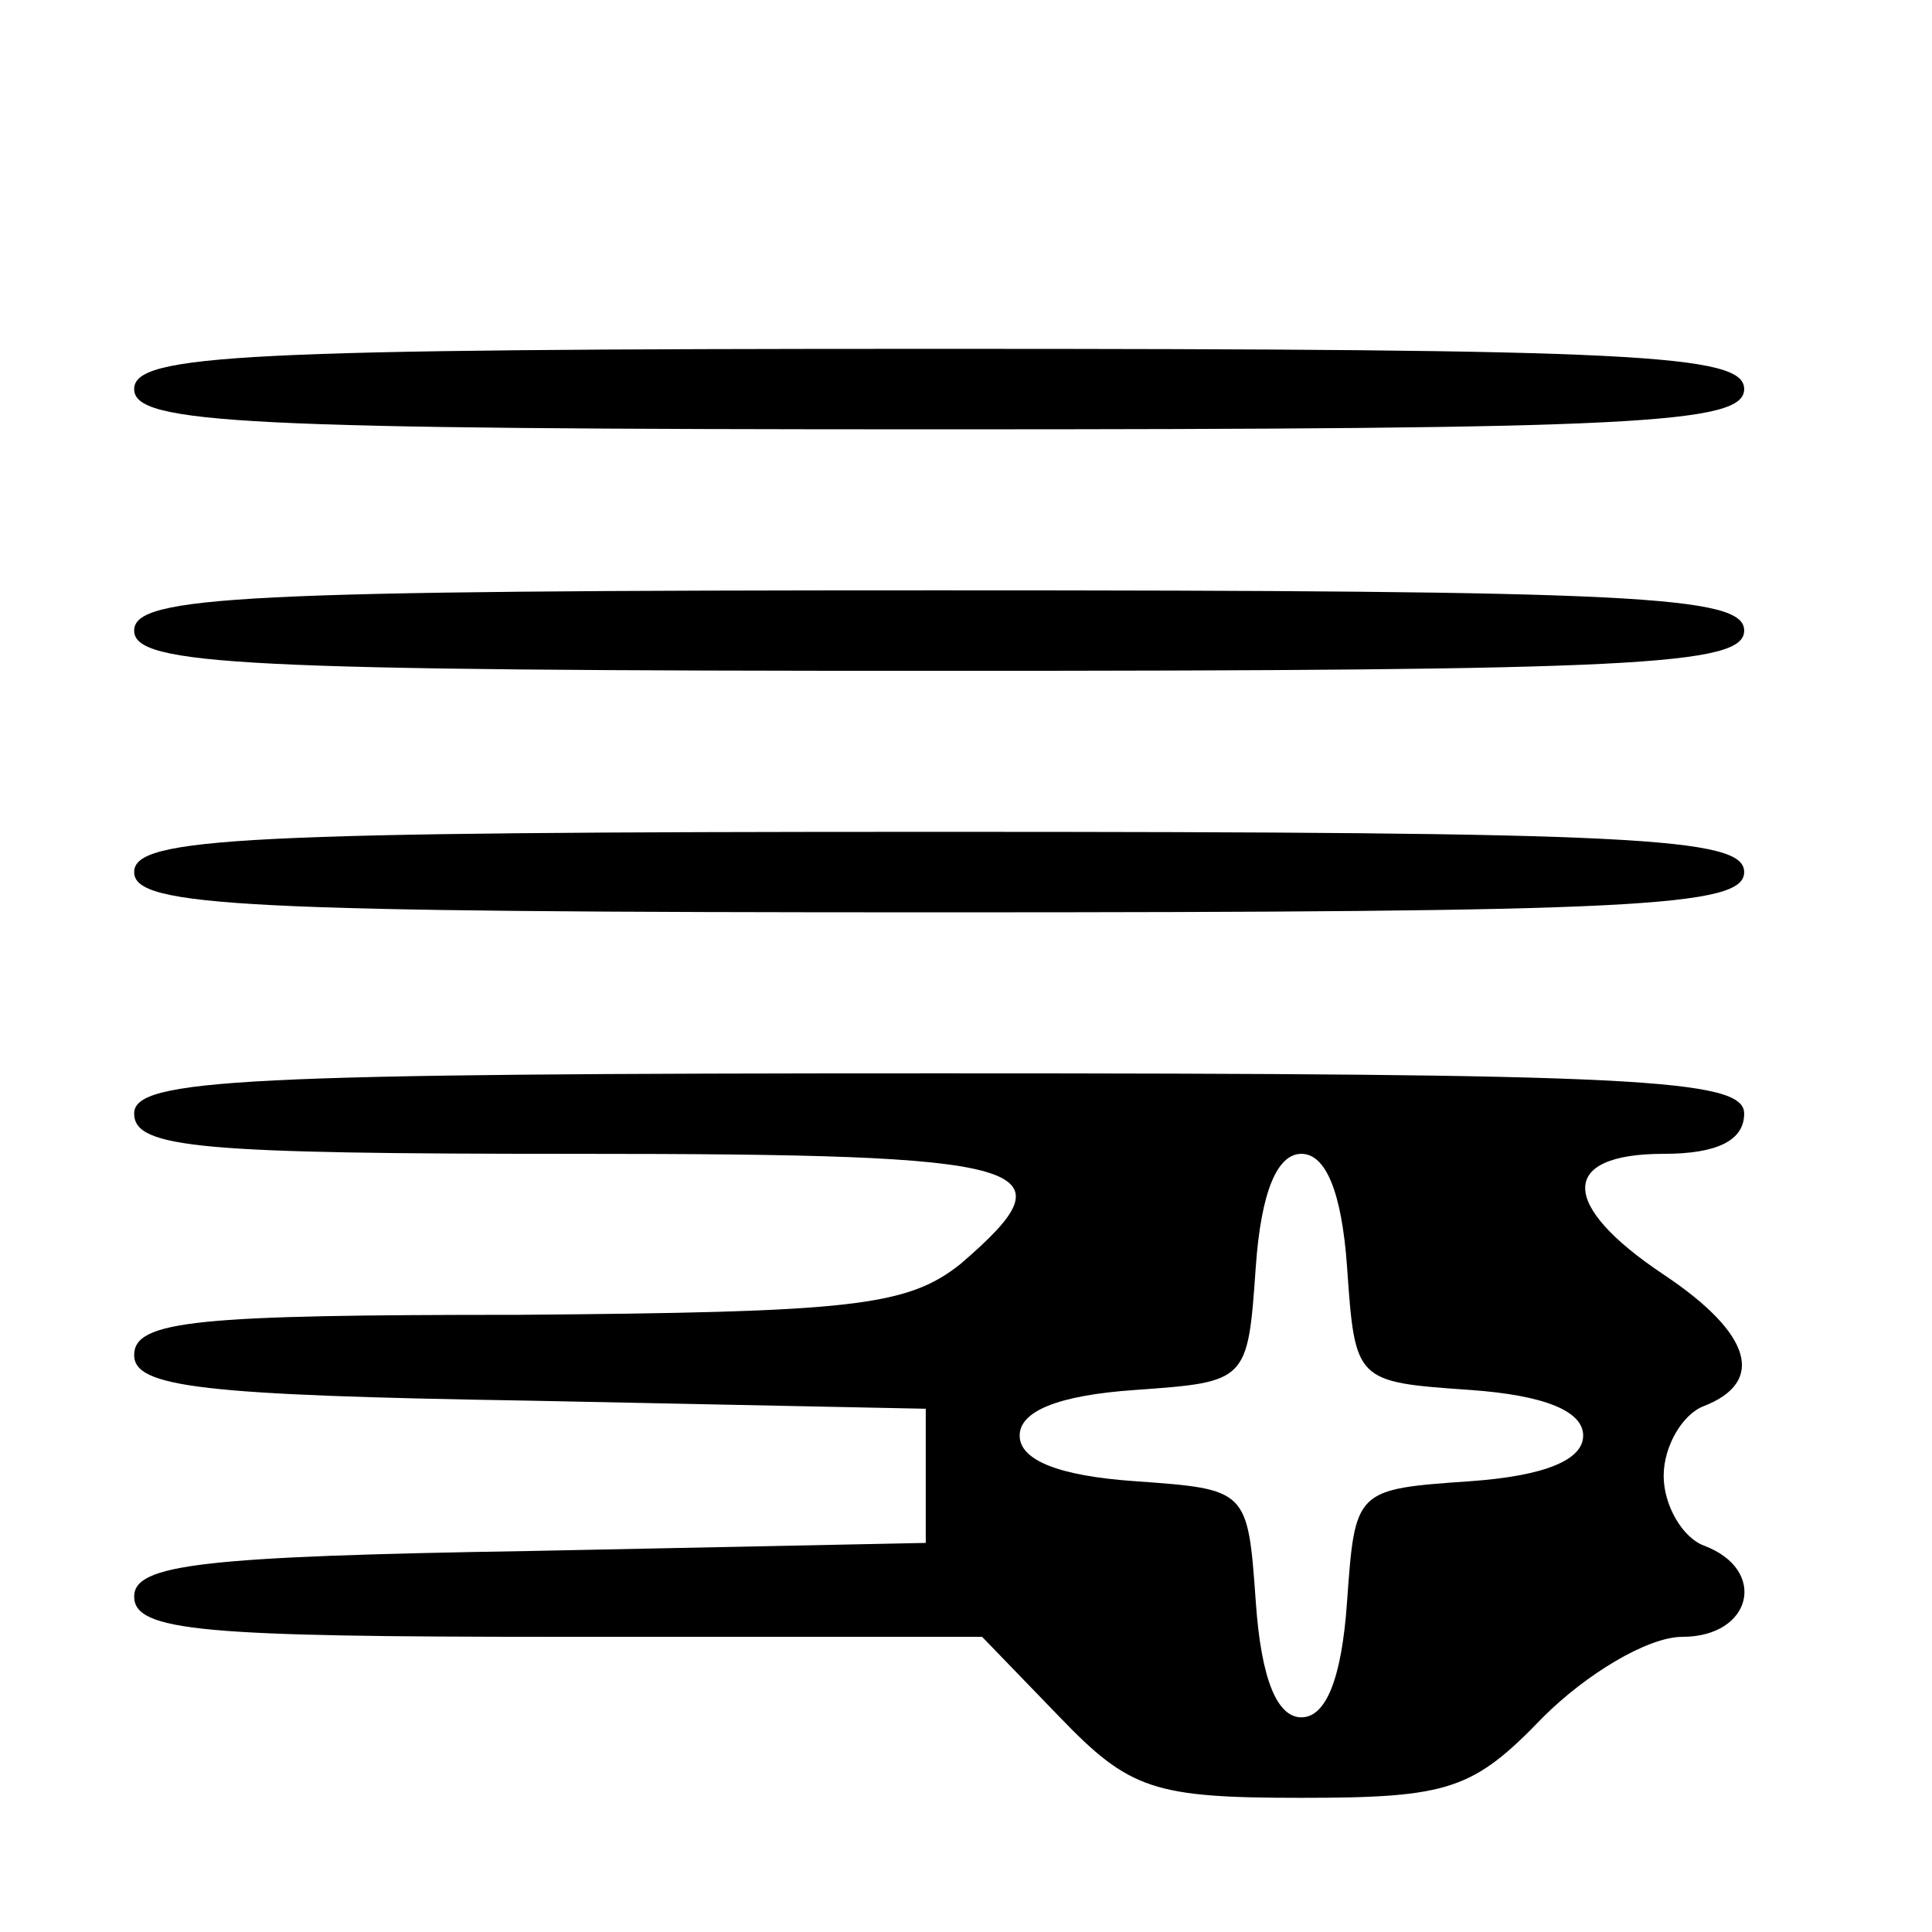 <?xml version="1.0" standalone="no"?>
<!DOCTYPE svg PUBLIC "-//W3C//DTD SVG 20010904//EN"
 "http://www.w3.org/TR/2001/REC-SVG-20010904/DTD/svg10.dtd">
<svg version="1.0" xmlns="http://www.w3.org/2000/svg"
 width="72pt" height="72pt" viewBox="0 0 72 72"
 preserveAspectRatio="xMidYMid meet">
<g transform="translate(0,72) scale(0.1,-0.1)"
fill="#000000" stroke="none">
<path d="M50 575 c0 -13 40 -15 300 -15 260 0 300 2 300 15 0 13 -40 15 -300
15 -260 0 -300 -2 -300 -15z"/>
<path d="M50 485 c0 -13 40 -15 300 -15 260 0 300 2 300 15 0 13 -40 15 -300
15 -260 0 -300 -2 -300 -15z"/>
<path d="M50 395 c0 -13 40 -15 300 -15 260 0 300 2 300 15 0 13 -40 15 -300
15 -260 0 -300 -2 -300 -15z"/>
<path d="M50 305 c0 -13 25 -15 165 -15 172 0 186 -4 143 -41 -20 -16 -41 -18
-165 -19 -119 0 -143 -2 -143 -15 0 -12 25 -15 148 -17 l147 -3 0 -25 0 -25
-147 -3 c-123 -2 -148 -5 -148 -17 0 -13 26 -15 158 -15 l158 0 29 -30 c26
-27 35 -30 90 -30 55 0 64 3 90 30 16 16 39 30 52 30 26 0 32 25 8 34 -8 3
-15 15 -15 26 0 11 7 23 15 26 23 9 18 27 -15 49 -39 26 -39 45 0 45 20 0 30
5 30 15 0 13 -40 15 -300 15 -260 0 -300 -2 -300 -15z m452 -57 c3 -43 3 -43
46 -46 28 -2 42 -8 42 -17 0 -9 -14 -15 -42 -17 -43 -3 -43 -3 -46 -45 -2 -29
-8 -43 -17 -43 -9 0 -15 14 -17 43 -3 42 -3 42 -45 45 -29 2 -43 8 -43 17 0 9
14 15 43 17 42 3 42 3 45 46 2 28 8 42 17 42 9 0 15 -14 17 -42z"/>
</g>
</svg>
